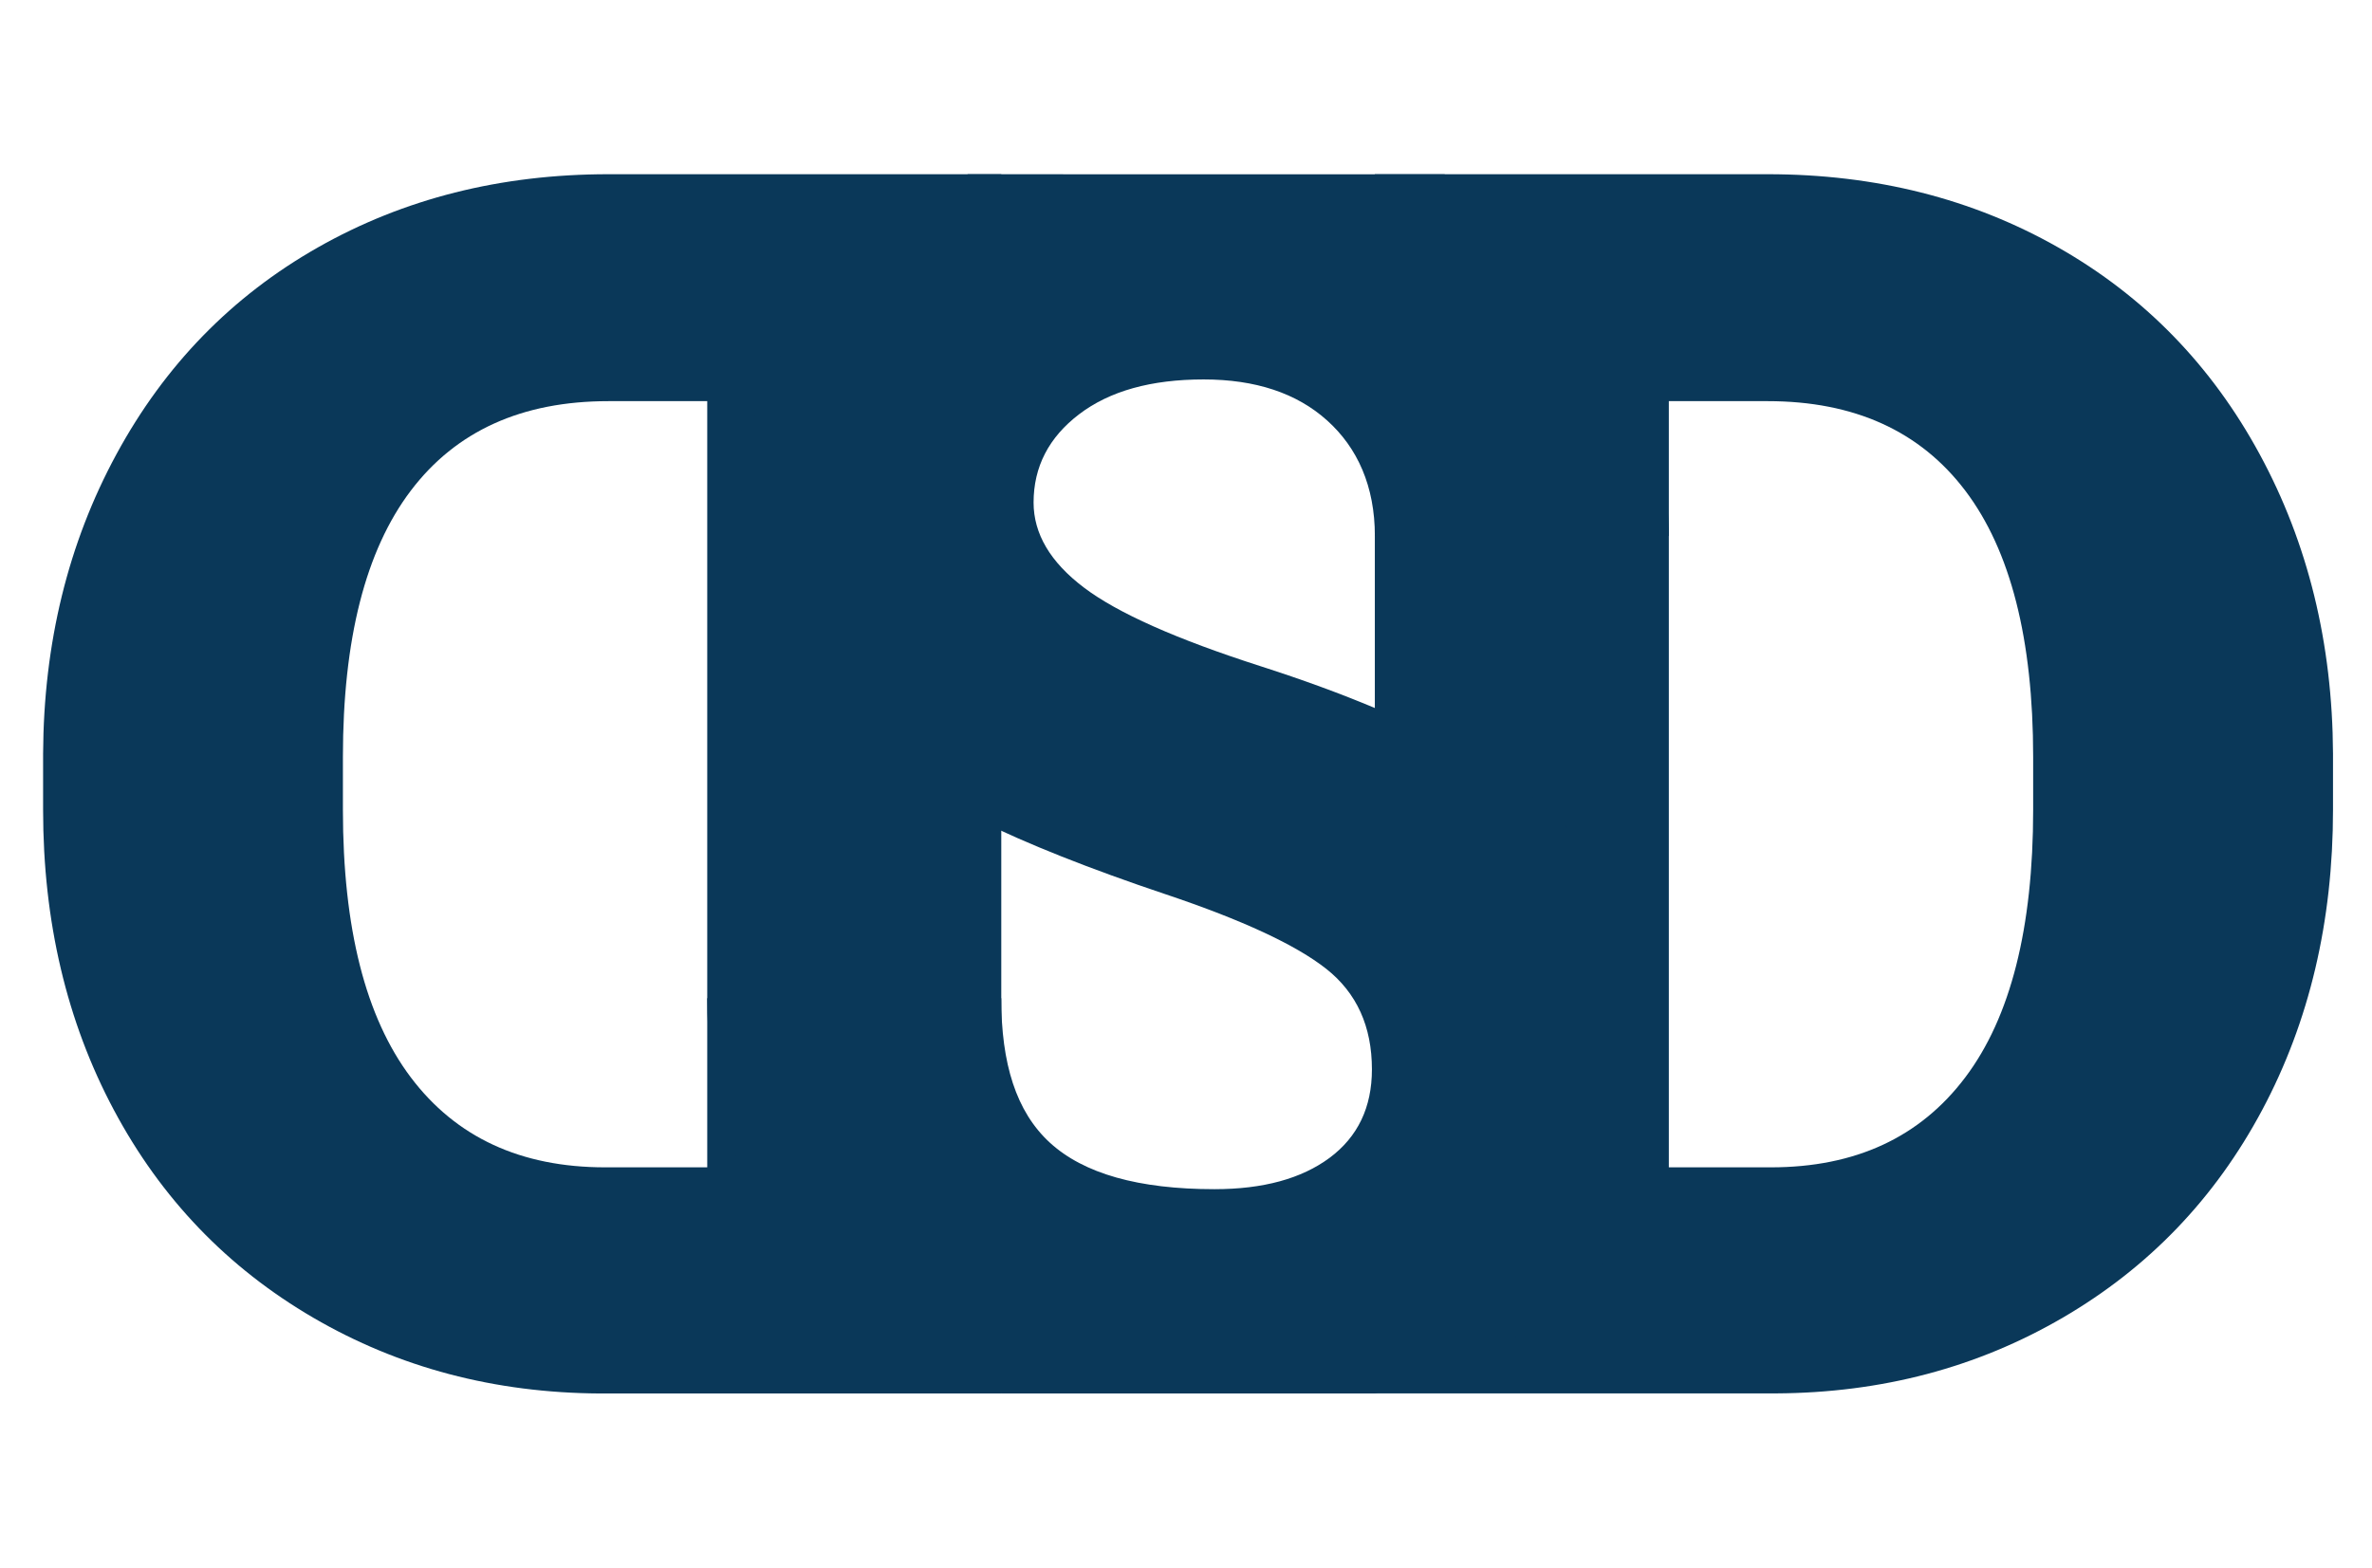 <?xml version="1.0" encoding="utf-8"?>
<!-- Generator: Adobe Illustrator 24.1.2, SVG Export Plug-In . SVG Version: 6.00 Build 0)  -->
<svg version="1.1" xmlns="http://www.w3.org/2000/svg" xmlns:xlink="http://www.w3.org/1999/xlink" x="0px" y="0px"
	 viewBox="0 0 571.3 377.66" style="enable-background:new 0 0 571.3 377.66;" xml:space="preserve">
<style type="text/css">
	.st0{opacity:0.25;}
	.st1{fill:#0A3859;}
	.st2{fill:#FFFFFF;}
</style>
<g id="black-on-white-no-shadow">
</g>
<g id="sdd-logo_x5F_blue">
	<path class="st1" d="M146.54,41.97c-25.95,0-49.29,5.89-70,17.65C55.83,71.39,39.66,88,28.03,109.45
		c-11.63,21.45-17.52,45.49-17.65,72.12v13.52c0,26.9,5.68,51,17.05,72.32c11.37,21.32,27.37,37.99,48.01,50.03
		c20.65,12.04,43.67,18.12,69.09,18.26h96.63V41.97H146.54z M170.34,281.22h-24.61c-20.3,0-35.91-7.23-46.8-21.69
		c-10.89-14.46-16.34-35.94-16.34-64.45v-12.71c0-28.37,5.45-49.76,16.34-64.15c10.89-14.39,26.76-21.58,47.61-21.58h23.8V281.22z"
		/>
	<path class="st1" d="M544.26,109.45C532.63,88,516.45,71.39,495.74,59.62c-20.71-11.77-44.04-17.65-70-17.65h-94.61v293.71h96.63
		c25.42-0.13,48.45-6.22,69.09-18.26c20.64-12.03,36.64-28.71,48.01-50.03c11.36-21.31,17.05-45.42,17.05-72.32v-13.52
		C561.78,154.94,555.89,130.9,544.26,109.45z M489.69,195.08c0,28.51-5.45,50-16.34,64.45c-10.89,14.46-26.5,21.69-46.8,21.69
		h-24.61V96.64h23.8c20.85,0,36.72,7.2,47.61,21.58c10.89,14.39,16.34,35.77,16.34,64.15V195.08z"/>
	<path class="st1" d="M330.43,257.62c0-10.35-3.67-18.42-10.99-24.21c-7.33-5.78-20.21-11.77-38.63-17.95
		c-18.43-6.18-33.49-12.17-45.19-17.95c-38.06-18.69-57.09-44.38-57.09-77.06c0-16.27,6.06-29.72,14.22-43.07
		c12.78-20.91,40.36-35.4,40.36-35.4H347.9c0,0,22.98,12.31,39.41,39.44c8.67,14.31,14.63,29.82,14.63,47.71h-70.8
		c0-11.97-4.17-21.25-11.5-27.84c-7.33-6.59-17.25-9.88-29.75-9.88c-12.64,0-22.63,2.79-29.96,8.37
		c-7.33,5.58-10.99,12.68-10.99,21.28c0,7.53,4.03,14.36,12.1,20.47c8.07,6.12,22.26,12.44,42.56,18.96
		c20.31,6.52,36.98,13.55,50.03,21.08c31.74,18.29,47.61,43.51,47.61,75.65c0,25.69-9.68,45.86-29.05,60.52
		c-11.25,8.52-41.05,17.95-41.05,17.95s-24.49,0-38.63,0c-18.48,0-51.36,0-51.36,0s-8.52-5.17-13.53-7.8
		c-18.68-9.82-33.59-21.21-43.34-36.07c-9.75-14.86-13.94-31.97-13.94-51.34h70.81c0,15.73,3.58,27.33,11.72,34.8
		c8.14,7.46,21.35,11.2,39.64,11.2c11.7,0,20.94-2.52,27.74-7.56C327.03,273.86,330.43,266.77,330.43,257.62z"/>
</g>
<g id="white">
</g>
</svg>
